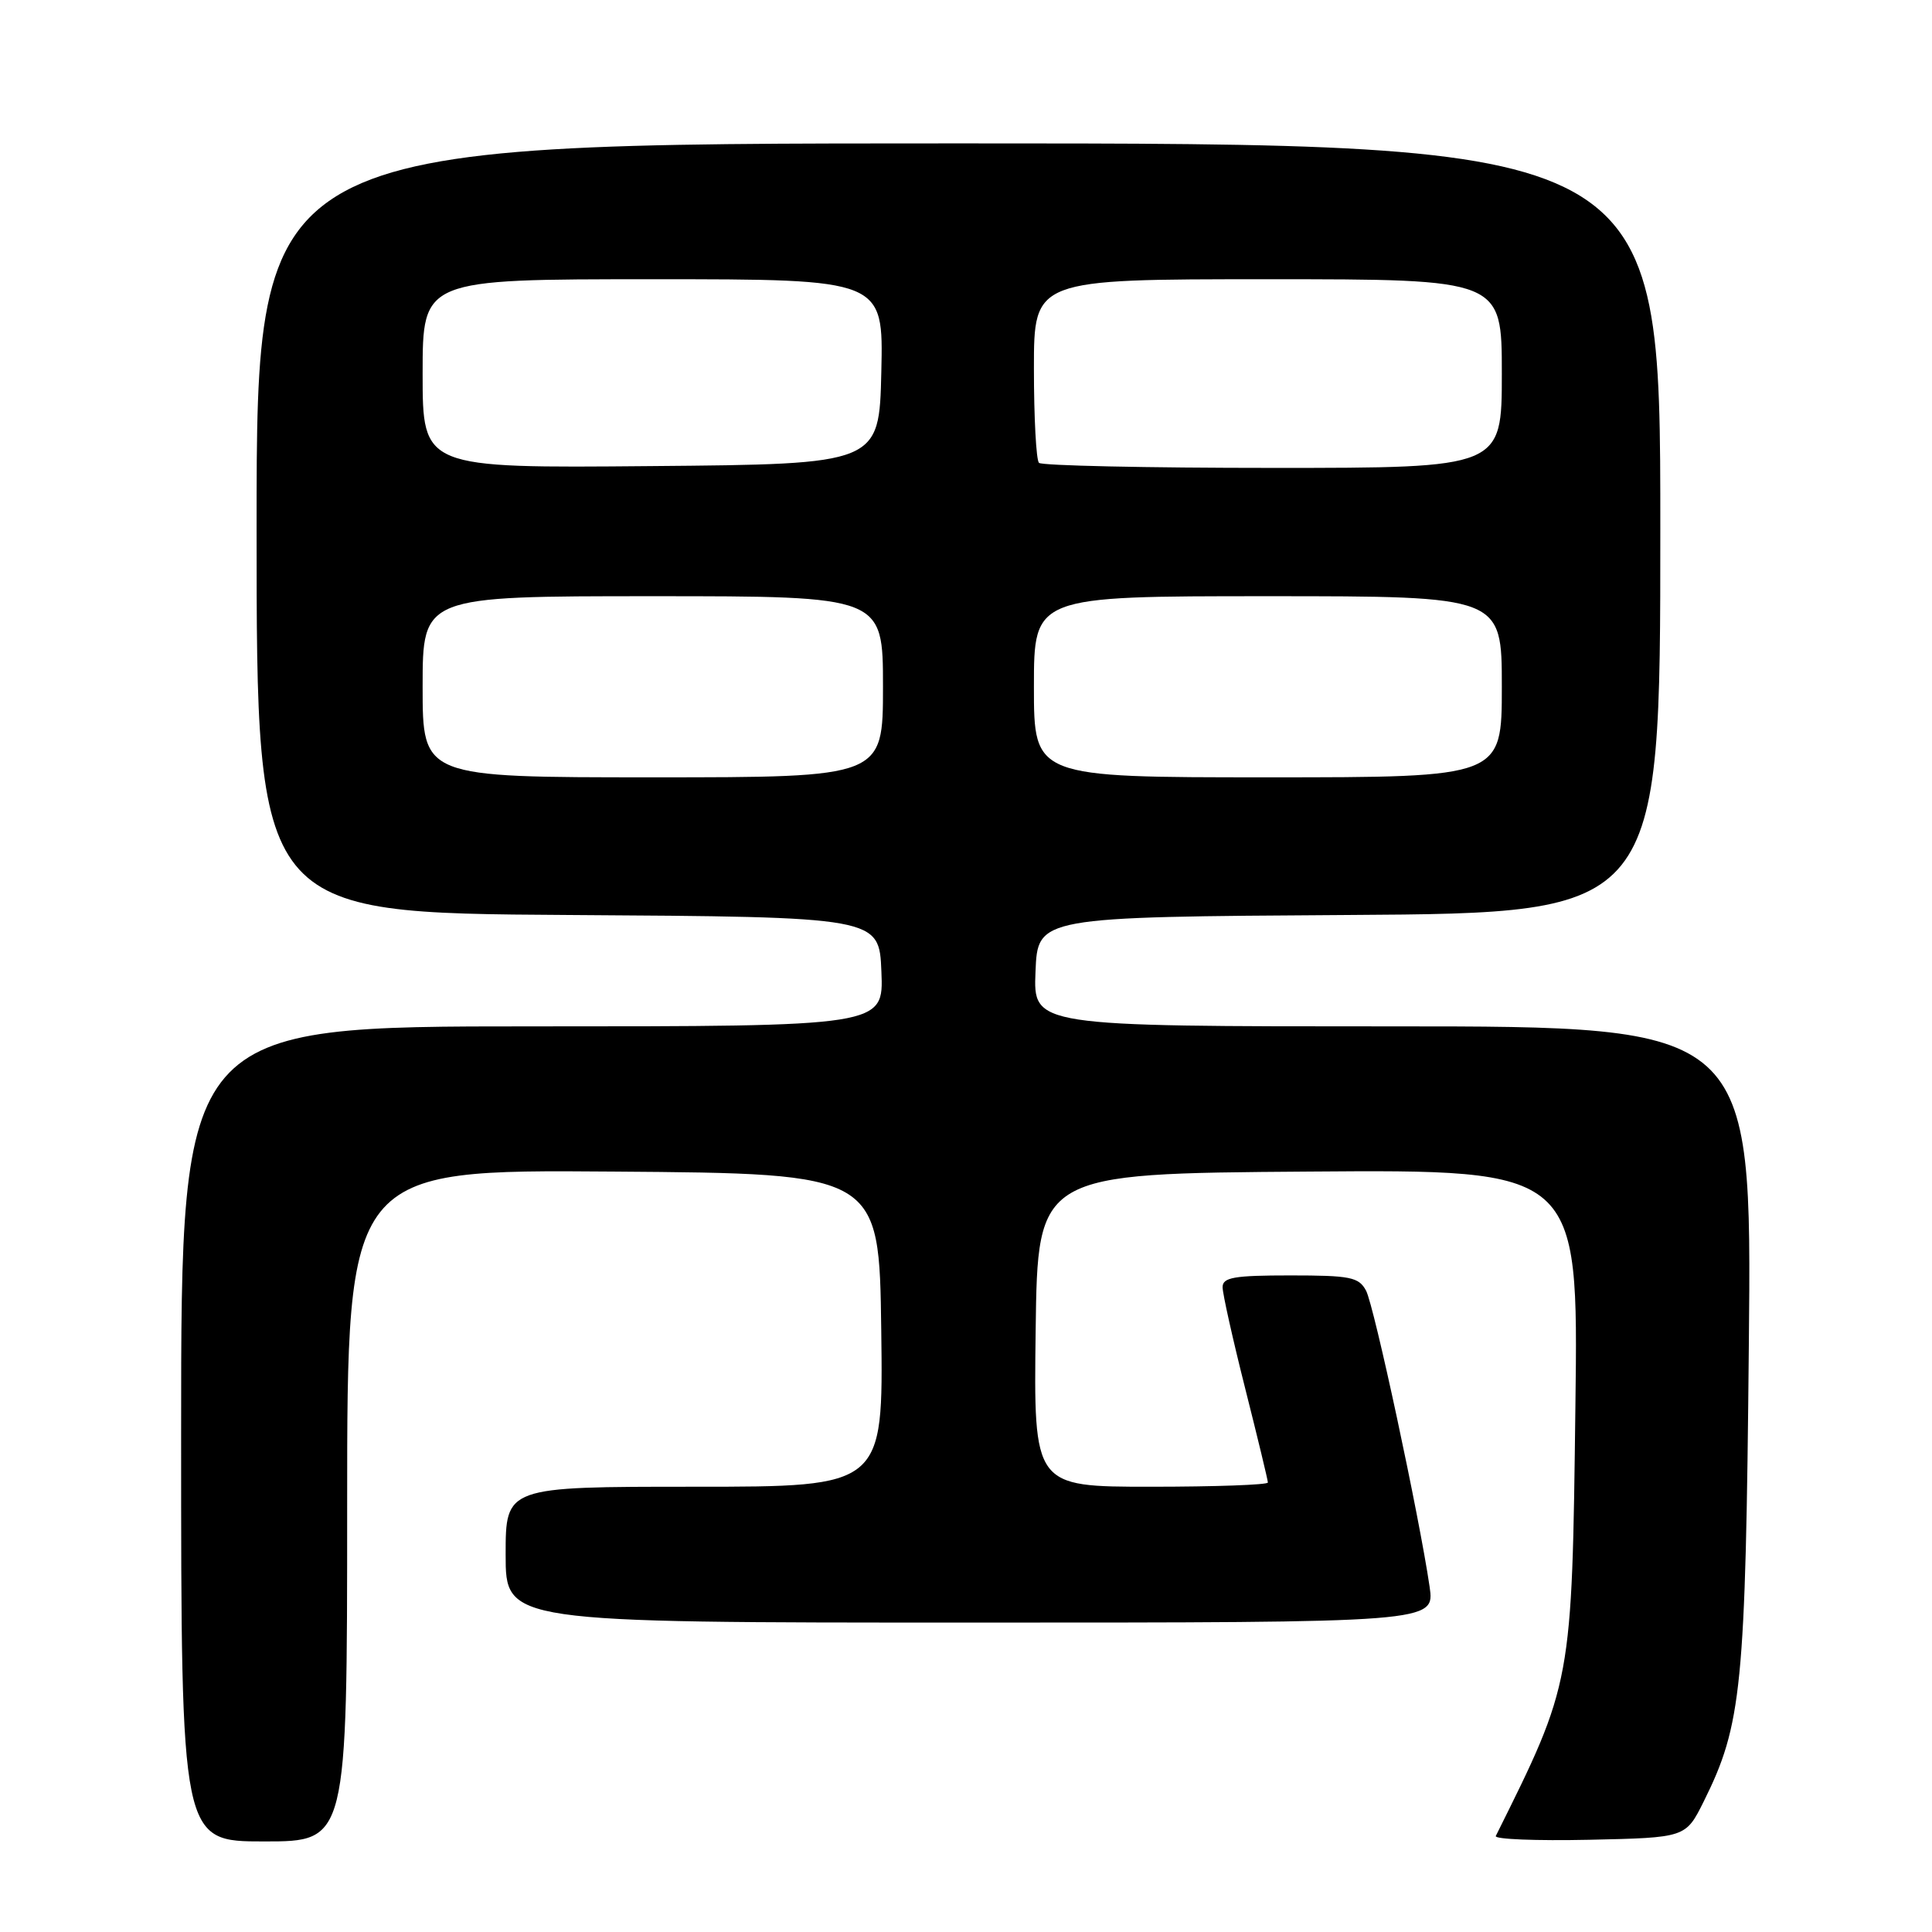 <?xml version="1.0" encoding="UTF-8" standalone="no"?>
<!DOCTYPE svg PUBLIC "-//W3C//DTD SVG 1.1//EN" "http://www.w3.org/Graphics/SVG/1.1/DTD/svg11.dtd" >
<svg xmlns="http://www.w3.org/2000/svg" xmlns:xlink="http://www.w3.org/1999/xlink" version="1.1" viewBox="0 0 256 256">
 <g >
 <path fill="currentColor"
d=" M 46.00 199.49 C 46.00 154.97 46.00 154.97 81.25 155.24 C 116.50 155.50 116.50 155.50 116.77 176.25 C 117.04 197.00 117.04 197.00 92.02 197.00 C 67.00 197.00 67.00 197.00 67.00 206.00 C 67.00 215.00 67.00 215.00 128.56 215.00 C 190.12 215.00 190.12 215.00 189.43 210.25 C 188.08 201.00 182.08 173.02 181.01 171.02 C 180.05 169.22 178.94 169.00 170.96 169.00 C 163.51 169.00 162.00 169.26 162.00 170.56 C 162.00 171.42 163.35 177.46 165.00 184.00 C 166.65 190.54 168.00 196.13 168.00 196.44 C 168.00 196.75 161.02 197.00 152.48 197.00 C 136.96 197.00 136.96 197.00 137.23 176.25 C 137.50 155.50 137.50 155.50 173.33 155.24 C 209.15 154.97 209.15 154.97 208.75 186.24 C 208.29 223.16 208.33 222.92 198.20 243.28 C 197.99 243.71 203.56 243.93 210.59 243.78 C 223.36 243.50 223.36 243.50 225.74 238.73 C 230.81 228.54 231.30 223.67 231.73 178.25 C 232.14 136.00 232.14 136.00 184.52 136.00 C 136.91 136.00 136.91 136.00 137.21 128.75 C 137.50 121.50 137.50 121.50 178.75 121.24 C 220.00 120.98 220.00 120.98 220.00 69.99 C 220.00 19.00 220.00 19.00 127.00 19.00 C 34.00 19.00 34.00 19.00 34.00 69.99 C 34.00 120.98 34.00 120.98 75.25 121.24 C 116.50 121.50 116.50 121.50 116.79 128.75 C 117.09 136.00 117.09 136.00 70.54 136.00 C 24.00 136.00 24.00 136.00 24.00 190.00 C 24.00 244.00 24.00 244.00 35.00 244.00 C 46.00 244.00 46.00 244.00 46.00 199.49 Z  M 56.00 91.00 C 56.00 79.00 56.00 79.00 86.50 79.00 C 117.00 79.00 117.00 79.00 117.00 91.00 C 117.00 103.00 117.00 103.00 86.50 103.00 C 56.00 103.00 56.00 103.00 56.00 91.00 Z  M 137.00 91.00 C 137.00 79.00 137.00 79.00 168.00 79.00 C 199.00 79.00 199.00 79.00 199.00 91.00 C 199.00 103.00 199.00 103.00 168.00 103.00 C 137.00 103.00 137.00 103.00 137.00 91.00 Z  M 56.00 49.51 C 56.00 37.00 56.00 37.00 86.53 37.00 C 117.06 37.00 117.06 37.00 116.78 49.25 C 116.50 61.50 116.50 61.50 86.25 61.76 C 56.00 62.03 56.00 62.03 56.00 49.51 Z  M 137.67 61.33 C 137.30 60.97 137.00 55.34 137.00 48.83 C 137.00 37.00 137.00 37.00 168.00 37.00 C 199.00 37.00 199.00 37.00 199.00 49.50 C 199.00 62.00 199.00 62.00 168.67 62.00 C 151.98 62.00 138.03 61.70 137.67 61.33 Z "/>
</g>
</svg>